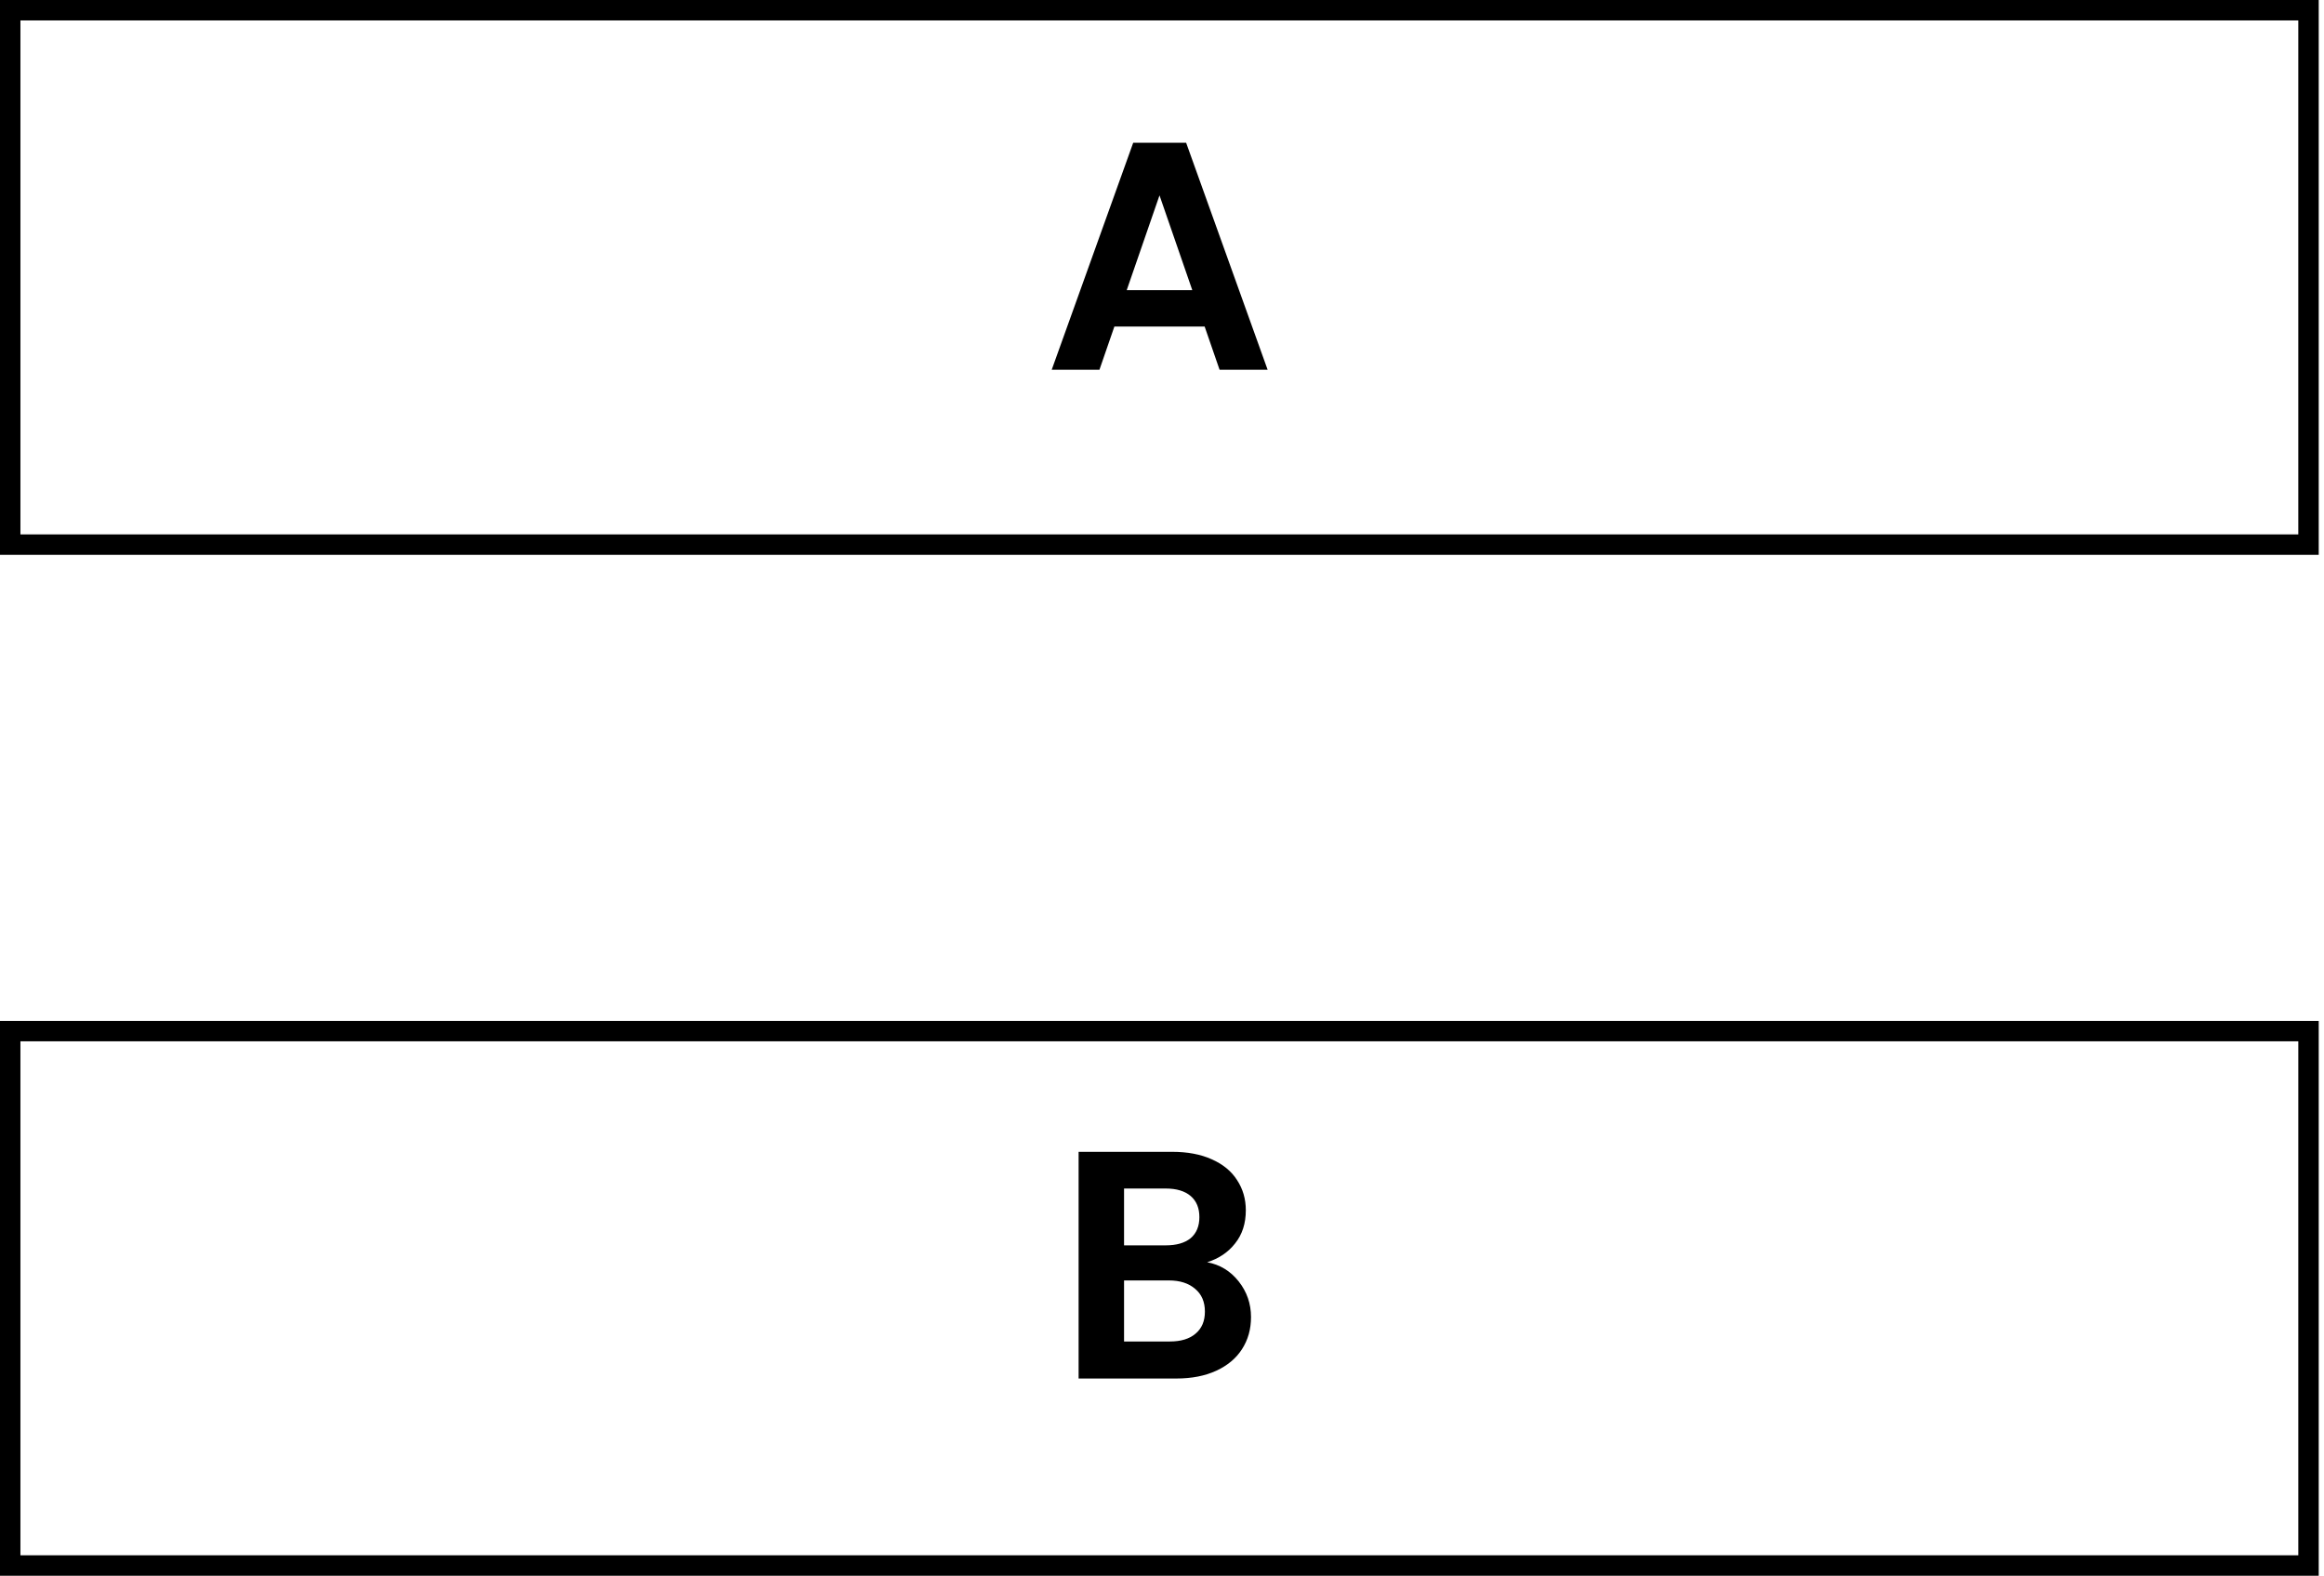 <svg width="208" height="141" viewBox="0 0 208 141" fill="none" xmlns="http://www.w3.org/2000/svg">
<rect x="0.914" y="0.914" width="205.7" height="47.82" stroke="black" stroke-width="1.828"/>
<rect x="0.914" y="92.266" width="205.7" height="47.82" stroke="black" stroke-width="1.828"/>
<path d="M107.817 29.221H99.738L98.401 33.087H94.129L101.423 12.773H106.16L113.454 33.087H109.153L107.817 29.221ZM106.712 25.966L103.777 17.481L100.842 25.966H106.712Z" fill="black"/>
<path d="M108.044 112.948C109.187 113.161 110.127 113.733 110.863 114.663C111.599 115.593 111.967 116.658 111.967 117.859C111.967 118.944 111.696 119.903 111.153 120.737C110.63 121.55 109.865 122.19 108.858 122.655C107.85 123.12 106.659 123.352 105.283 123.352H96.536V103.067H104.905C106.281 103.067 107.463 103.29 108.451 103.736C109.458 104.181 110.214 104.801 110.718 105.596C111.241 106.39 111.502 107.291 111.502 108.298C111.502 109.48 111.182 110.468 110.543 111.263C109.923 112.057 109.09 112.619 108.044 112.948ZM100.604 111.437H104.324C105.293 111.437 106.039 111.224 106.562 110.798C107.085 110.352 107.346 109.722 107.346 108.909C107.346 108.095 107.085 107.465 106.562 107.02C106.039 106.574 105.293 106.351 104.324 106.351H100.604V111.437ZM104.702 120.039C105.69 120.039 106.455 119.807 106.998 119.342C107.56 118.877 107.84 118.218 107.84 117.365C107.84 116.494 107.55 115.816 106.969 115.331C106.387 114.827 105.603 114.576 104.615 114.576H100.604V120.039H104.702Z" fill="black"/>
</svg>
